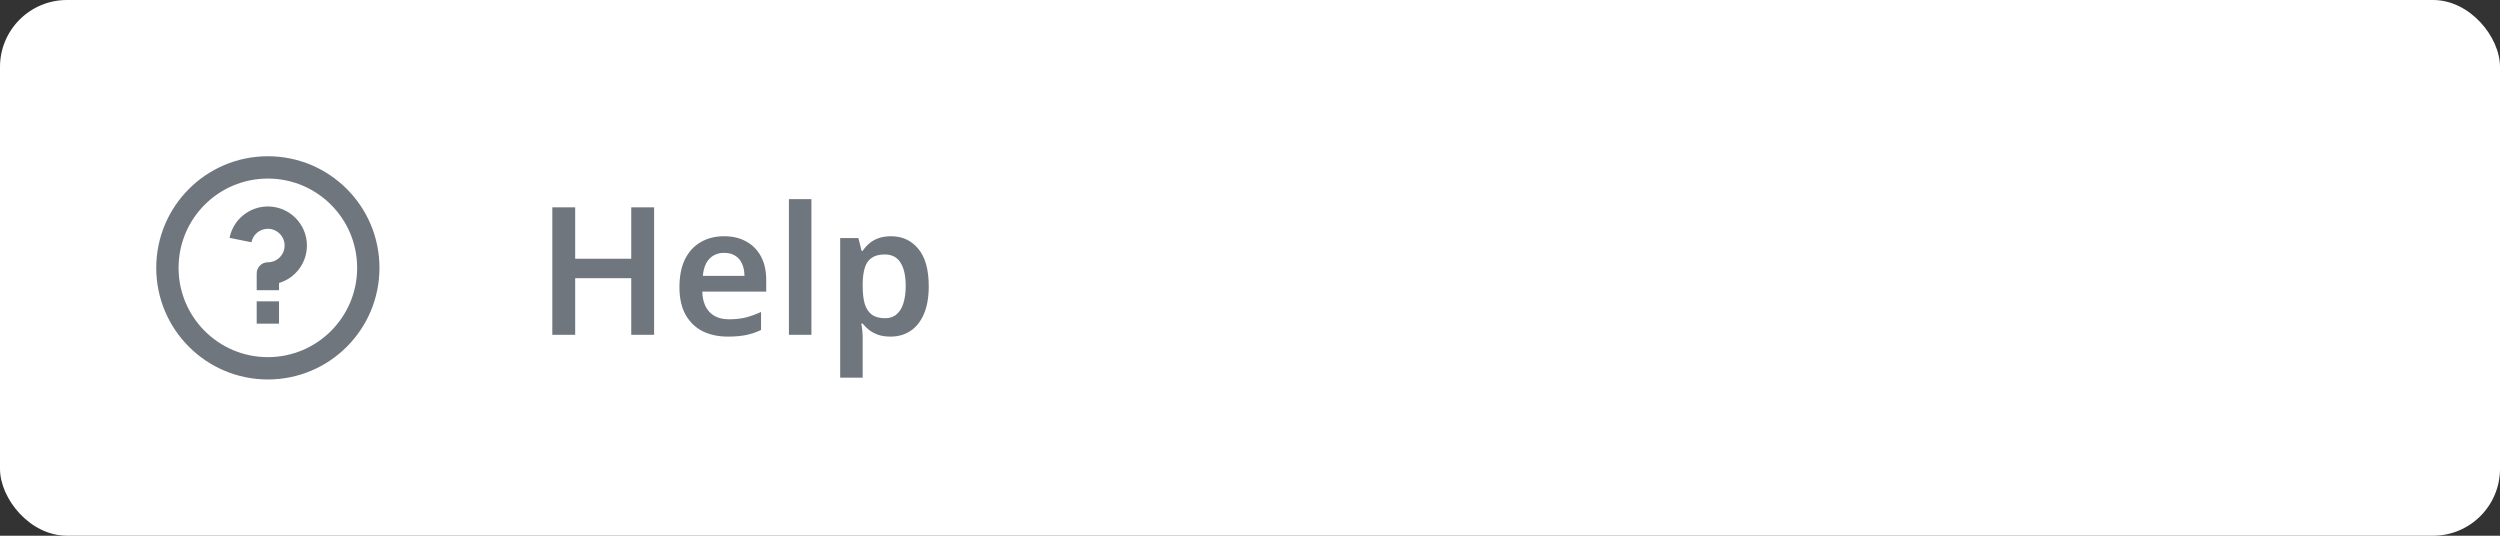 <svg width="224" height="48" viewBox="0 0 224 48" fill="none" xmlns="http://www.w3.org/2000/svg">
<rect x="0" y="0" width="224" height="48" fill="#333333" stroke="none"/>
<rect width="224" height="48" rx="6" fill="white"/>
<path d="M24 34C18.477 34 14 29.523 14 24C14 18.477 18.477 14 24 14C29.523 14 34 18.477 34 24C34 29.523 29.523 34 24 34ZM24 32C28.418 32 32 28.418 32 24C32 19.582 28.418 16 24 16C19.582 16 16 19.582 16 24C16 28.418 19.582 32 24 32ZM23 27H25V29H23V27ZM25 25.355V26H23V24.5C23 23.948 23.448 23.5 24 23.5C24.828 23.5 25.5 22.828 25.5 22C25.5 21.172 24.828 20.5 24 20.5C23.272 20.5 22.666 21.018 22.529 21.706L20.567 21.314C20.886 19.709 22.302 18.5 24 18.5C25.933 18.5 27.5 20.067 27.5 22C27.5 23.585 26.446 24.925 25 25.355Z" fill="#6F767E"/>
<path d="M58.608 30H56.56V24.928H51.536V30H49.488V18.576H51.536V23.184H56.56V18.576H58.608V30ZM64.878 21.168C65.656 21.168 66.323 21.328 66.878 21.648C67.443 21.957 67.88 22.405 68.19 22.992C68.499 23.568 68.654 24.272 68.654 25.104V26.128H62.926C62.947 26.917 63.166 27.531 63.582 27.968C63.998 28.395 64.574 28.608 65.31 28.608C65.875 28.608 66.376 28.555 66.814 28.448C67.262 28.331 67.72 28.165 68.19 27.952V29.568C67.763 29.771 67.32 29.92 66.862 30.016C66.403 30.112 65.854 30.16 65.214 30.16C64.371 30.16 63.619 30 62.958 29.68C62.307 29.349 61.795 28.853 61.422 28.192C61.059 27.531 60.878 26.709 60.878 25.728C60.878 24.736 61.043 23.904 61.374 23.232C61.715 22.549 62.184 22.037 62.782 21.696C63.379 21.344 64.078 21.168 64.878 21.168ZM64.878 22.656C64.344 22.656 63.907 22.832 63.566 23.184C63.235 23.525 63.038 24.037 62.974 24.72H66.702C66.702 24.315 66.632 23.957 66.494 23.648C66.366 23.339 66.168 23.099 65.902 22.928C65.635 22.747 65.294 22.656 64.878 22.656ZM72.703 30H70.687V17.84H72.703V30ZM79.84 21.168C80.854 21.168 81.67 21.547 82.288 22.304C82.907 23.051 83.216 24.165 83.216 25.648C83.216 26.629 83.072 27.456 82.784 28.128C82.496 28.8 82.096 29.307 81.584 29.648C81.072 29.989 80.475 30.16 79.792 30.16C79.376 30.16 79.008 30.107 78.688 30C78.368 29.883 78.096 29.739 77.872 29.568C77.648 29.387 77.456 29.195 77.296 28.992H77.168C77.211 29.184 77.243 29.403 77.264 29.648C77.286 29.883 77.296 30.107 77.296 30.32V33.84H75.28V21.328H76.912L77.2 22.48H77.296C77.456 22.235 77.648 22.016 77.872 21.824C78.107 21.621 78.384 21.461 78.704 21.344C79.035 21.227 79.414 21.168 79.84 21.168ZM79.264 22.8C78.795 22.8 78.416 22.896 78.128 23.088C77.84 23.269 77.632 23.552 77.504 23.936C77.376 24.32 77.307 24.8 77.296 25.376V25.632C77.296 26.251 77.355 26.773 77.472 27.2C77.6 27.627 77.808 27.952 78.096 28.176C78.395 28.4 78.795 28.512 79.296 28.512C79.723 28.512 80.07 28.395 80.336 28.16C80.614 27.925 80.816 27.595 80.944 27.168C81.083 26.731 81.152 26.213 81.152 25.616C81.152 24.72 80.998 24.027 80.688 23.536C80.39 23.045 79.915 22.8 79.264 22.8Z" fill="#6F767E"/>
</svg>
